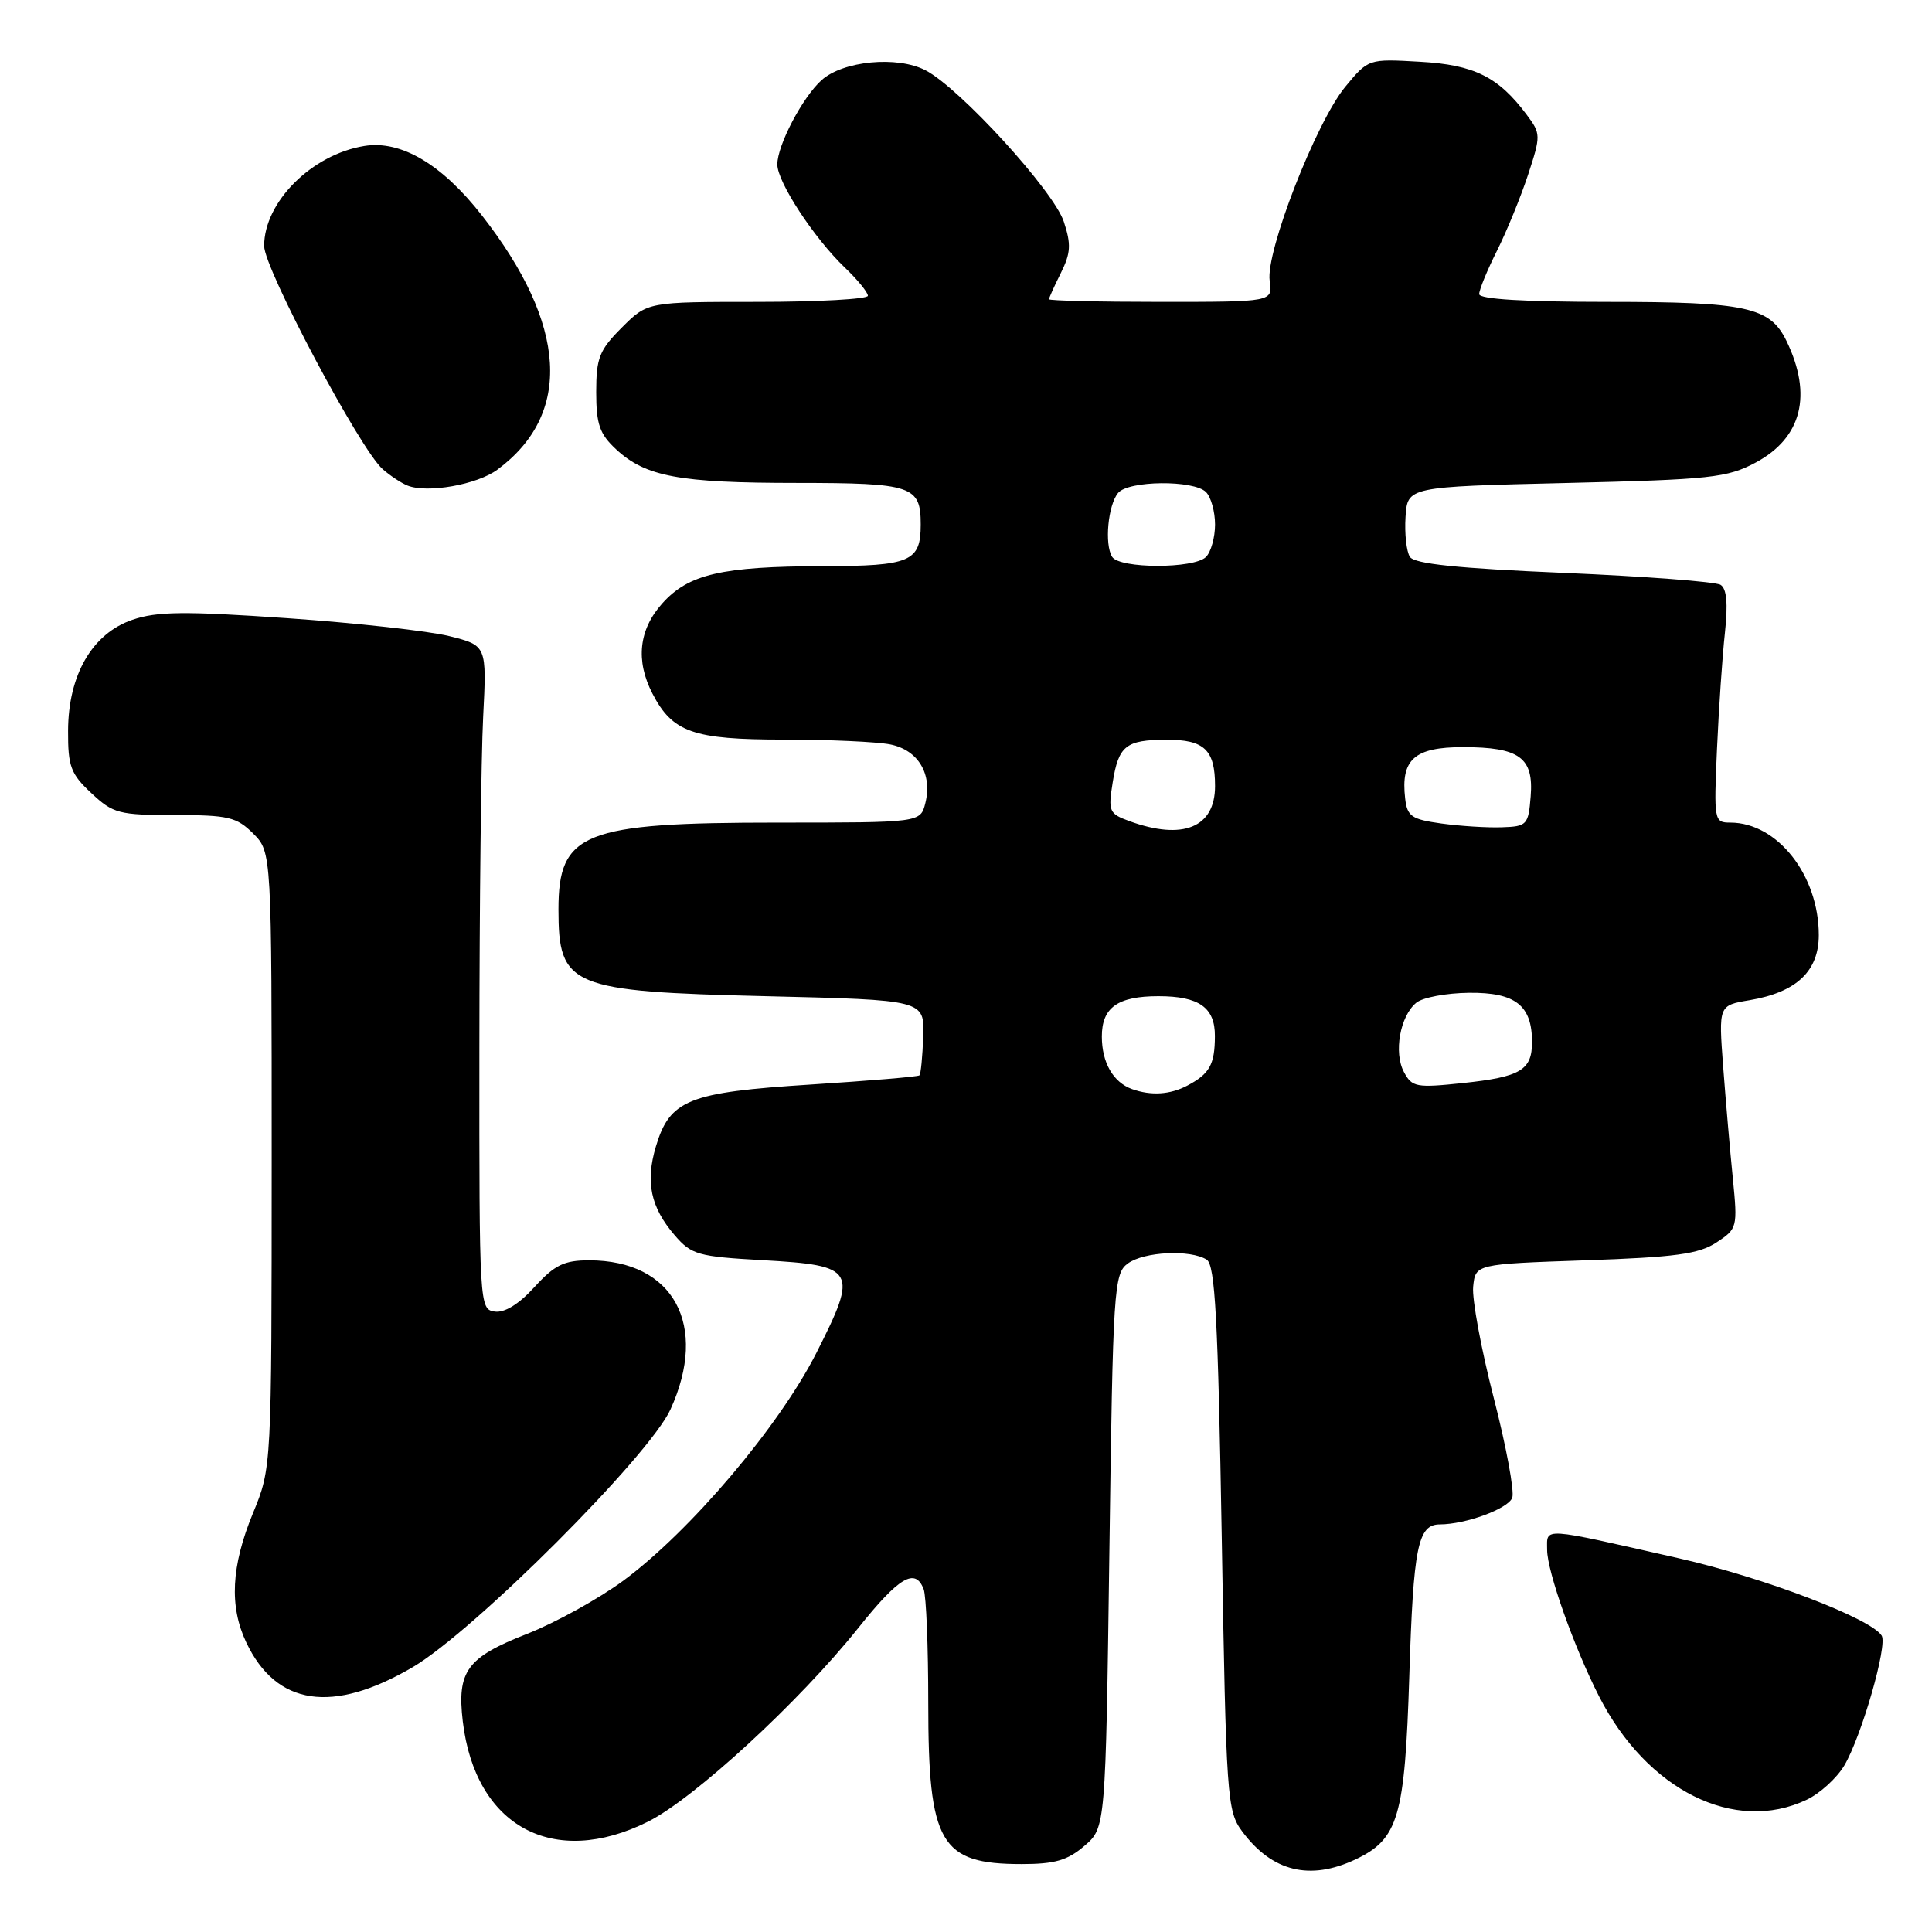 <?xml version="1.0" encoding="UTF-8" standalone="no"?>
<!DOCTYPE svg PUBLIC "-//W3C//DTD SVG 1.1//EN" "http://www.w3.org/Graphics/SVG/1.1/DTD/svg11.dtd" >
<svg xmlns="http://www.w3.org/2000/svg" xmlns:xlink="http://www.w3.org/1999/xlink" version="1.1" viewBox="0 0 256 256">
 <g >
 <path fill="currentColor"
d=" M 179.64 246.37 C 185.30 243.68 186.15 240.76 186.74 222.09 C 187.28 204.94 187.87 202.00 190.79 201.99 C 194.23 201.98 199.82 199.92 200.38 198.46 C 200.69 197.63 199.59 191.68 197.93 185.24 C 196.27 178.79 195.04 172.16 195.20 170.51 C 195.50 167.50 195.50 167.50 210.05 167.00 C 221.98 166.59 225.10 166.17 227.43 164.64 C 230.21 162.82 230.25 162.64 229.61 156.14 C 229.24 152.49 228.67 145.84 228.33 141.36 C 227.72 133.22 227.72 133.22 231.83 132.53 C 238.04 131.48 241.00 128.69 241.00 123.90 C 241.00 115.98 235.52 109.01 229.29 109.00 C 227.13 109.00 227.09 108.77 227.51 99.25 C 227.75 93.89 228.22 86.96 228.56 83.86 C 228.98 79.98 228.80 77.99 227.98 77.49 C 227.32 77.08 217.98 76.37 207.23 75.91 C 193.13 75.31 187.43 74.72 186.82 73.79 C 186.36 73.08 186.10 70.70 186.24 68.50 C 186.50 64.50 186.50 64.50 207.50 64.00 C 226.72 63.54 228.85 63.31 232.64 61.29 C 238.76 58.01 240.19 52.33 236.71 45.16 C 234.53 40.68 231.39 40.00 213.05 40.00 C 201.98 40.00 196.00 39.64 196.00 38.97 C 196.00 38.40 197.06 35.81 198.36 33.22 C 199.66 30.62 201.51 26.09 202.48 23.14 C 204.18 17.95 204.17 17.71 202.30 15.21 C 198.55 10.18 195.34 8.58 188.13 8.18 C 181.32 7.79 181.32 7.79 178.24 11.52 C 174.38 16.21 167.68 33.40 168.24 37.21 C 168.65 40.00 168.65 40.00 153.83 40.00 C 145.67 40.00 139.00 39.84 139.00 39.65 C 139.00 39.46 139.71 37.89 140.58 36.15 C 141.88 33.53 141.95 32.37 140.96 29.37 C 139.61 25.28 127.16 11.65 122.63 9.31 C 118.89 7.37 111.69 8.06 108.85 10.63 C 106.32 12.92 103.00 19.25 103.00 21.79 C 103.00 24.12 107.85 31.53 111.93 35.44 C 113.62 37.05 115.00 38.74 115.00 39.19 C 115.00 39.63 108.43 40.00 100.40 40.00 C 85.80 40.00 85.80 40.00 82.40 43.40 C 79.41 46.39 79.00 47.43 79.00 51.95 C 79.00 56.22 79.45 57.51 81.64 59.54 C 85.54 63.16 90.00 63.99 105.55 63.99 C 120.91 64.00 122.00 64.37 122.00 69.50 C 122.00 74.43 120.66 75.00 109.05 75.02 C 95.63 75.05 91.23 76.07 87.75 79.96 C 84.64 83.43 84.20 87.54 86.45 91.90 C 89.11 97.04 91.83 98.00 103.84 98.00 C 109.84 98.00 116.20 98.29 117.96 98.64 C 121.67 99.38 123.58 102.57 122.61 106.43 C 121.96 109.00 121.96 109.00 103.00 109.00 C 77.30 109.00 74.00 110.31 74.00 120.50 C 74.00 130.74 75.54 131.38 101.50 132.00 C 122.50 132.50 122.50 132.50 122.33 137.34 C 122.24 140.00 122.01 142.32 121.83 142.49 C 121.65 142.67 115.14 143.21 107.37 143.71 C 91.22 144.74 88.76 145.72 86.91 151.91 C 85.50 156.62 86.21 159.97 89.40 163.68 C 91.62 166.26 92.48 166.50 101.04 166.98 C 113.43 167.68 113.76 168.25 108.18 179.26 C 103.23 189.02 91.48 202.88 82.59 209.45 C 79.34 211.84 73.60 215.02 69.83 216.50 C 61.86 219.62 60.54 221.43 61.32 228.09 C 62.97 242.02 73.33 247.63 85.86 241.38 C 91.96 238.34 105.92 225.49 113.70 215.75 C 119.12 208.95 121.28 207.67 122.39 210.58 C 122.73 211.45 123.00 218.22 123.00 225.63 C 123.00 244.31 124.56 247.00 135.38 247.00 C 139.76 247.00 141.46 246.51 143.69 244.59 C 146.50 242.18 146.50 242.18 147.00 205.51 C 147.47 170.67 147.60 168.77 149.44 167.42 C 151.60 165.84 157.73 165.55 159.89 166.91 C 161.01 167.62 161.39 174.67 161.89 203.82 C 162.47 238.34 162.59 239.97 164.60 242.68 C 168.56 248.01 173.58 249.24 179.64 246.37 Z  M 239.39 238.48 C 241.15 237.65 243.39 235.60 244.38 233.94 C 246.66 230.07 250.13 218.02 249.33 216.73 C 247.93 214.46 233.67 209.02 222.50 206.49 C 203.97 202.29 205.00 202.36 205.00 205.36 C 205.00 208.21 208.57 218.28 211.89 224.79 C 218.24 237.23 229.85 243.01 239.39 238.48 Z  M 54.70 220.90 C 62.79 216.15 86.03 192.92 88.84 186.76 C 93.93 175.59 89.25 167.00 78.07 167.00 C 74.74 167.00 73.50 167.61 70.82 170.54 C 68.76 172.81 66.86 173.98 65.55 173.79 C 63.53 173.50 63.50 173.02 63.52 139.00 C 63.53 120.03 63.75 100.23 64.02 95.01 C 64.50 85.53 64.50 85.53 59.54 84.29 C 56.82 83.61 47.14 82.54 38.04 81.91 C 24.42 80.97 20.80 81.01 17.53 82.13 C 12.21 83.96 9.04 89.44 9.02 96.85 C 9.00 101.55 9.37 102.55 12.11 105.10 C 14.99 107.80 15.77 108.00 23.15 108.00 C 30.25 108.00 31.35 108.26 33.55 110.45 C 36.00 112.91 36.00 112.91 36.00 153.70 C 35.99 194.50 35.99 194.50 33.52 200.50 C 30.63 207.51 30.36 212.84 32.63 217.63 C 36.61 226.03 44.08 227.13 54.70 220.90 Z  M 65.91 62.23 C 75.88 54.85 75.16 43.02 63.86 28.55 C 58.56 21.76 53.13 18.55 48.28 19.34 C 41.31 20.47 35.00 26.77 35.00 32.59 C 35.00 35.59 47.73 59.58 50.71 62.17 C 51.69 63.03 53.17 64.01 54.00 64.34 C 56.61 65.39 63.23 64.22 65.91 62.23 Z  M 150.00 144.31 C 147.50 143.41 146.00 140.80 146.00 137.34 C 146.00 133.50 148.10 132.00 153.50 132.00 C 158.88 132.00 161.00 133.50 160.98 137.29 C 160.97 141.06 160.28 142.29 157.32 143.85 C 155.03 145.05 152.53 145.21 150.00 144.31 Z  M 186.03 142.05 C 184.65 139.48 185.51 134.65 187.66 132.87 C 188.50 132.17 191.65 131.58 194.67 131.55 C 200.80 131.49 203.00 133.22 203.00 138.07 C 203.00 141.80 201.49 142.70 193.84 143.51 C 187.67 144.16 187.10 144.06 186.03 142.05 Z  M 149.64 108.80 C 146.96 107.82 146.82 107.51 147.44 103.66 C 148.22 98.80 149.18 98.04 154.55 98.02 C 159.58 98.00 161.00 99.35 161.00 104.16 C 161.00 109.65 156.75 111.39 149.64 108.80 Z  M 191.00 109.12 C 187.04 108.57 186.46 108.18 186.19 105.80 C 185.59 100.63 187.42 99.00 193.84 99.00 C 201.34 99.00 203.24 100.38 202.82 105.54 C 202.52 109.31 202.33 109.51 199.00 109.62 C 197.07 109.69 193.47 109.46 191.00 109.12 Z  M 147.36 73.78 C 146.33 72.11 146.82 66.93 148.15 65.32 C 149.52 63.66 158.18 63.58 159.80 65.20 C 160.46 65.86 161.00 67.80 161.00 69.50 C 161.00 71.20 160.46 73.14 159.80 73.80 C 158.22 75.38 148.34 75.37 147.36 73.78 Z "/>
</g>
</svg>